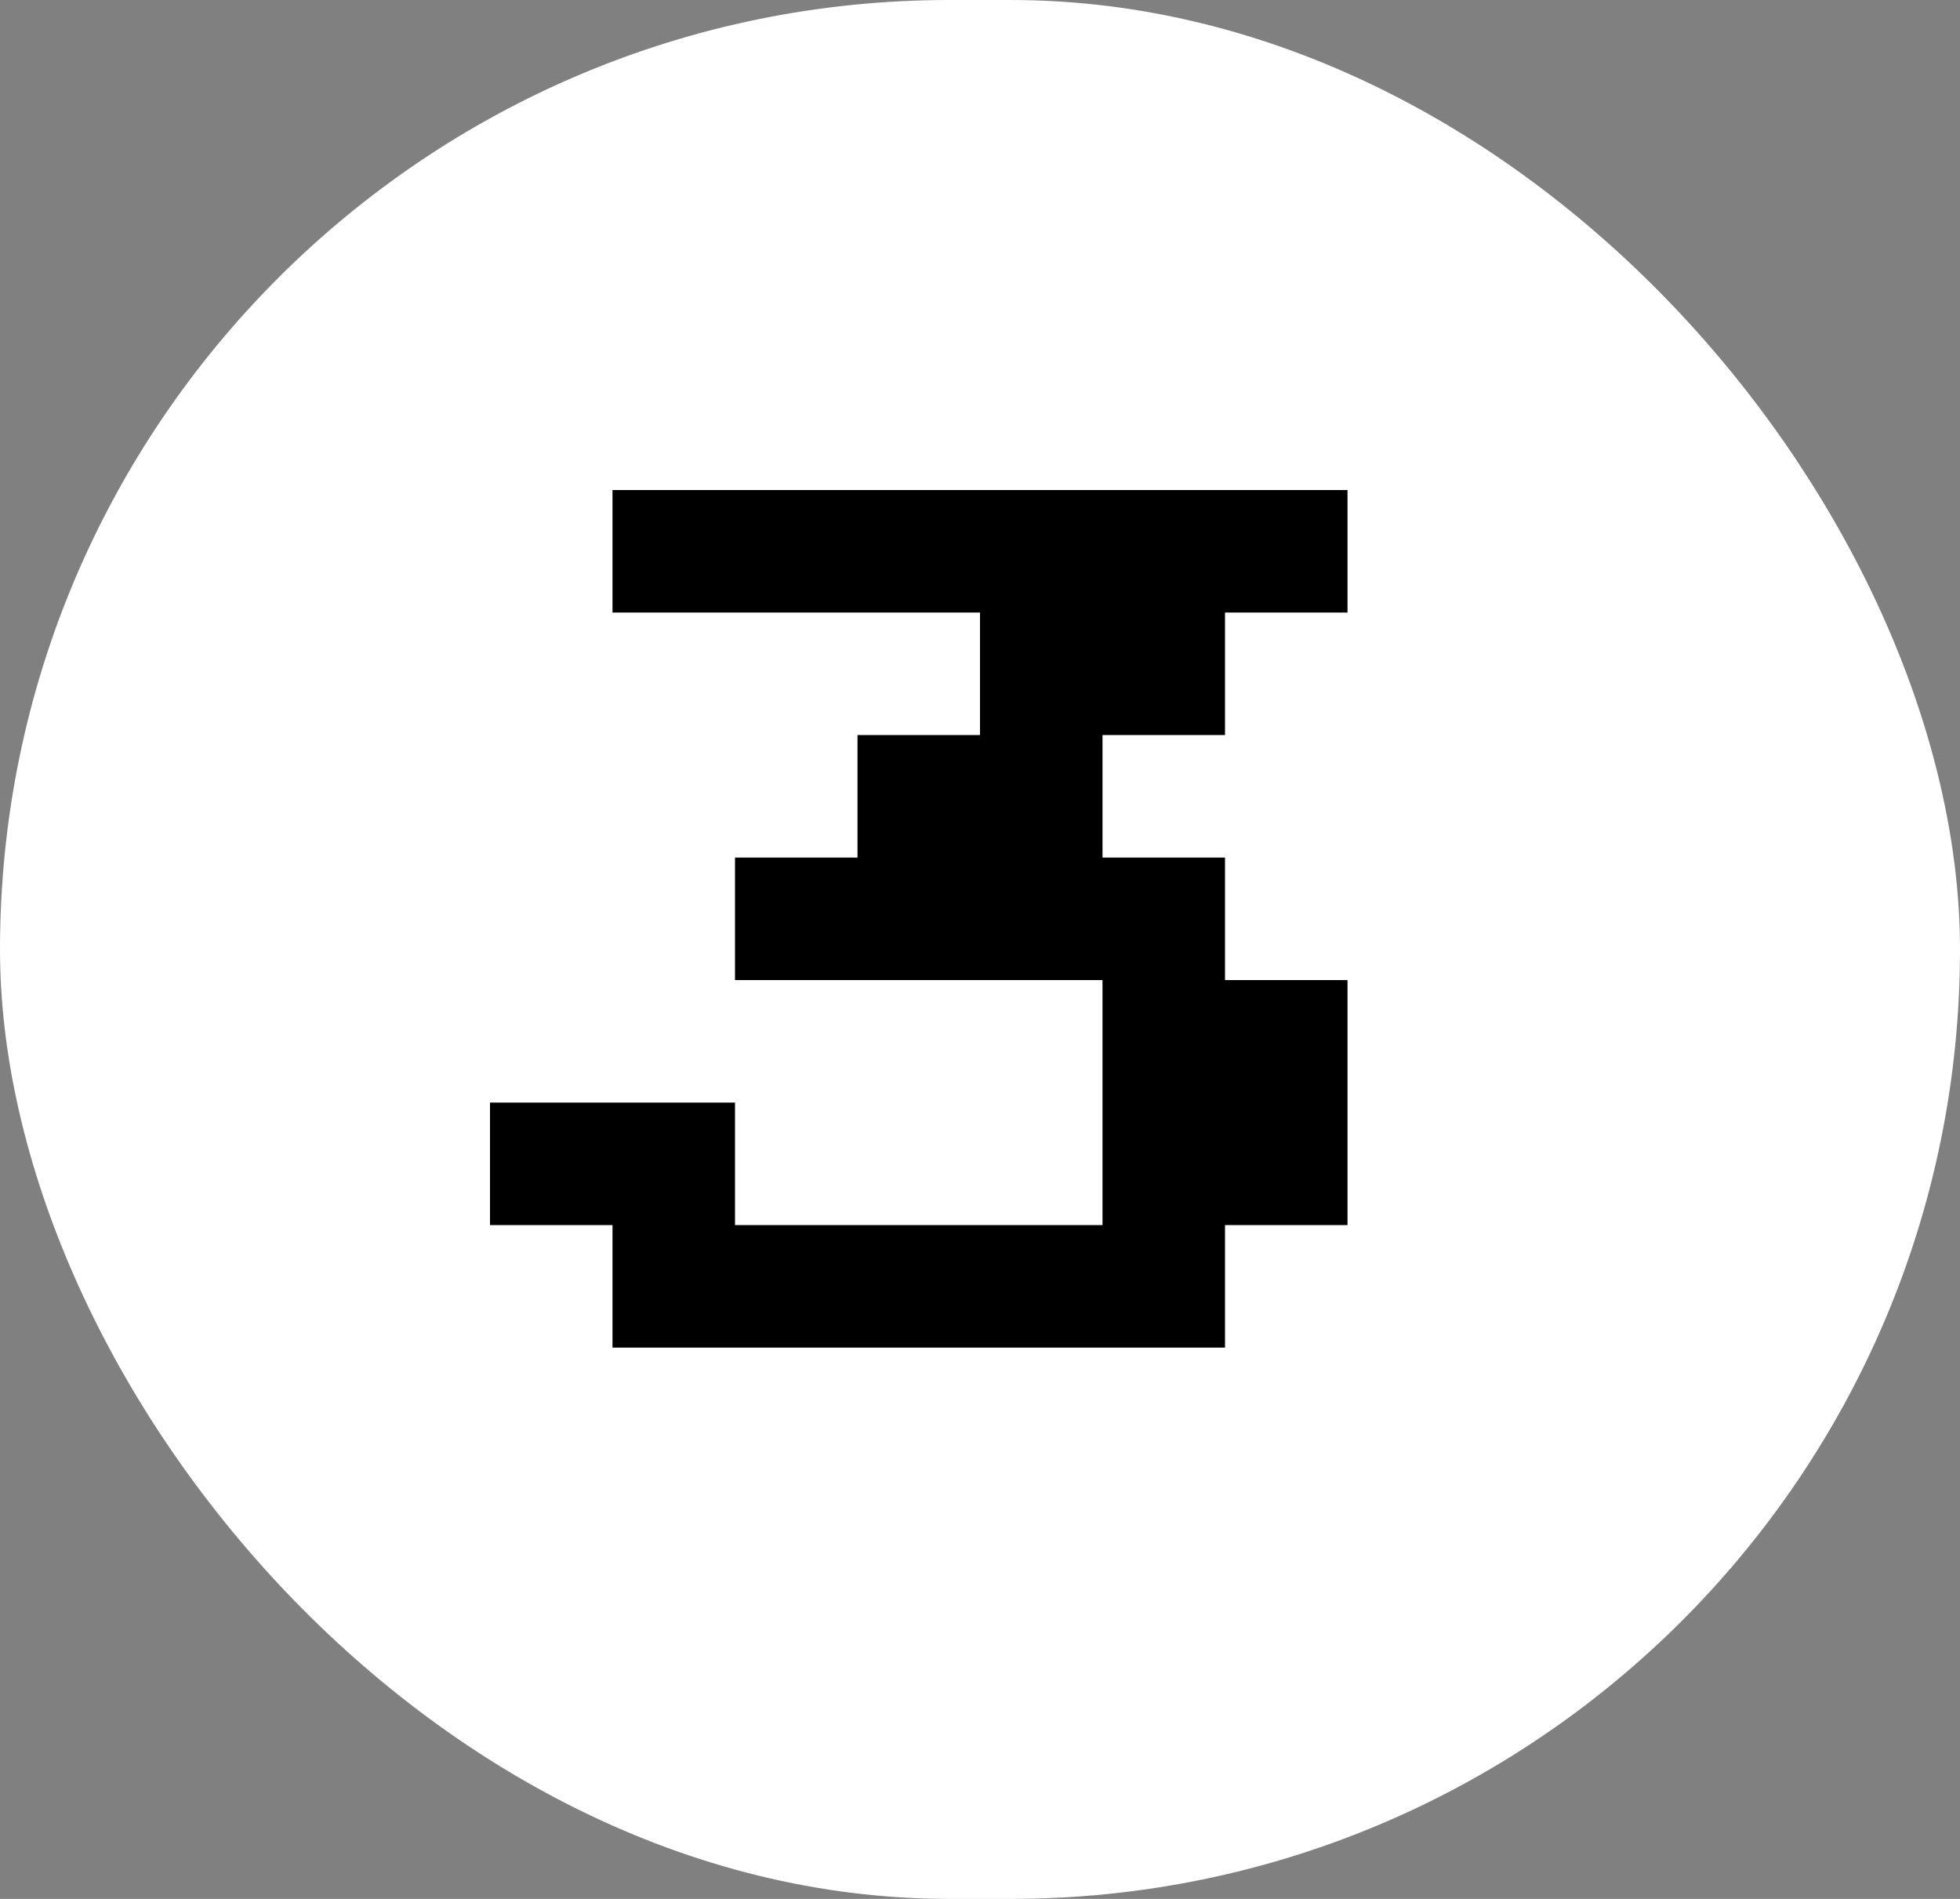 <svg width="32" height="31" viewBox="0 0 32 31" fill="none" xmlns="http://www.w3.org/2000/svg">
<rect x="0" y="0" width="32" height="31" fill="#808080" stroke="none"/>
<rect width="32" height="31" rx="15.5" fill="white"/>
<path d="M10 22V20H8V18H12V20H18V16H12V14H14V12H16V10H10V8H22V10H20V12H18V14H20V16H22V20H20V22H10Z" fill="black"/>
</svg>
